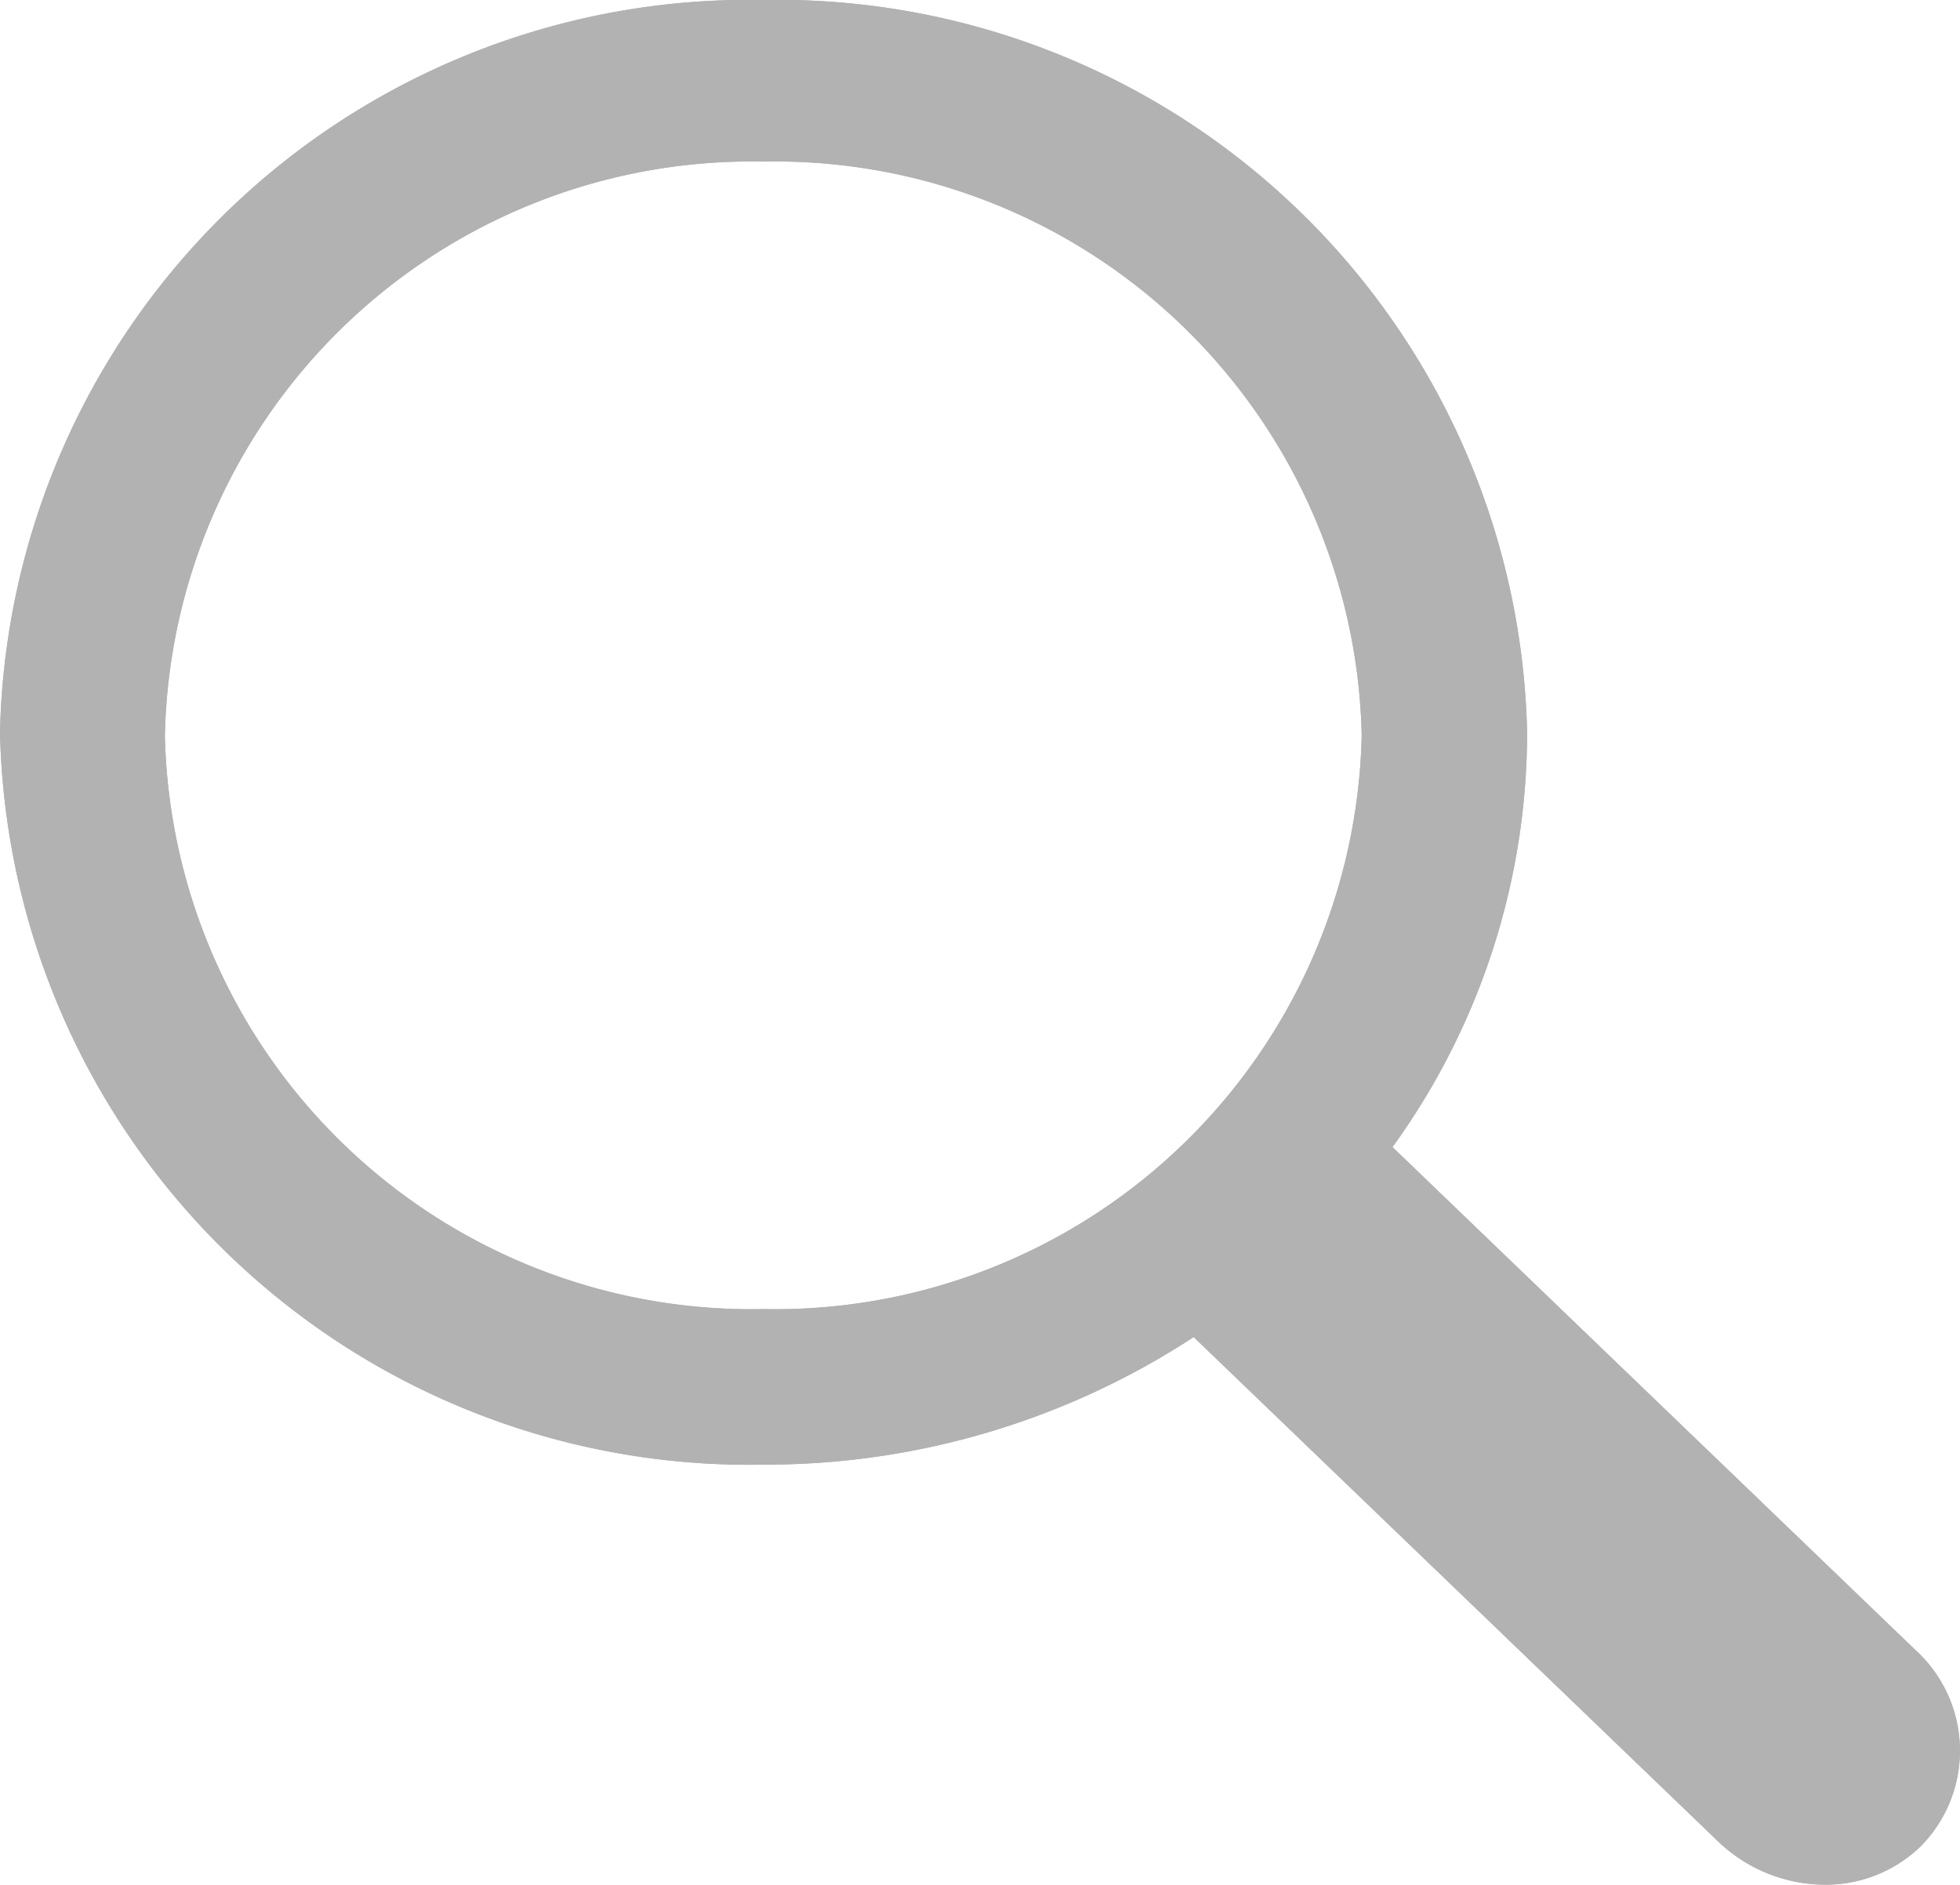 <svg id="search" xmlns="http://www.w3.org/2000/svg" width="23.05" height="22.161" viewBox="0 0 23.05 22.161">
  <path id="search-2" data-name="search" d="M21.462,22.161a1.824,1.824,0,0,1-1.253-.505l-6.171-5.934a9.2,9.2,0,0,1-5.06,1.5A8.81,8.81,0,0,1,0,8.611,8.81,8.81,0,0,1,8.978,0a8.812,8.812,0,0,1,8.981,8.611,8.317,8.317,0,0,1-1.583,4.877l6.153,5.917a1.6,1.6,0,0,1,.082,2.281c-.01.012-.021.022-.031.032a1.666,1.666,0,0,1-.179.147A1.6,1.6,0,0,1,21.462,22.161ZM8.976,1.9A6.9,6.9,0,0,0,1.939,8.646a6.9,6.9,0,0,0,7.038,6.747,6.9,6.9,0,0,0,7.037-6.747A6.9,6.9,0,0,0,8.976,1.9Z" transform="translate(0)" fill="#b2b2b2"/>
  <path id="search-3" data-name="search" d="M21.462,22.161a1.824,1.824,0,0,1-1.253-.505l-6.171-5.934a9.2,9.2,0,0,1-5.06,1.5A8.81,8.81,0,0,1,0,8.611,8.81,8.81,0,0,1,8.978,0a8.812,8.812,0,0,1,8.981,8.611,8.317,8.317,0,0,1-1.583,4.877l6.153,5.917a1.6,1.6,0,0,1,.082,2.281c-.01.012-.021.022-.031.032a1.666,1.666,0,0,1-.179.147A1.6,1.6,0,0,1,21.462,22.161ZM8.976,1.9A6.9,6.9,0,0,0,1.939,8.646a6.9,6.9,0,0,0,7.038,6.747,6.9,6.9,0,0,0,7.037-6.747A6.9,6.9,0,0,0,8.976,1.9Z" transform="translate(0)" fill="#b2b2b2"/>
</svg>
